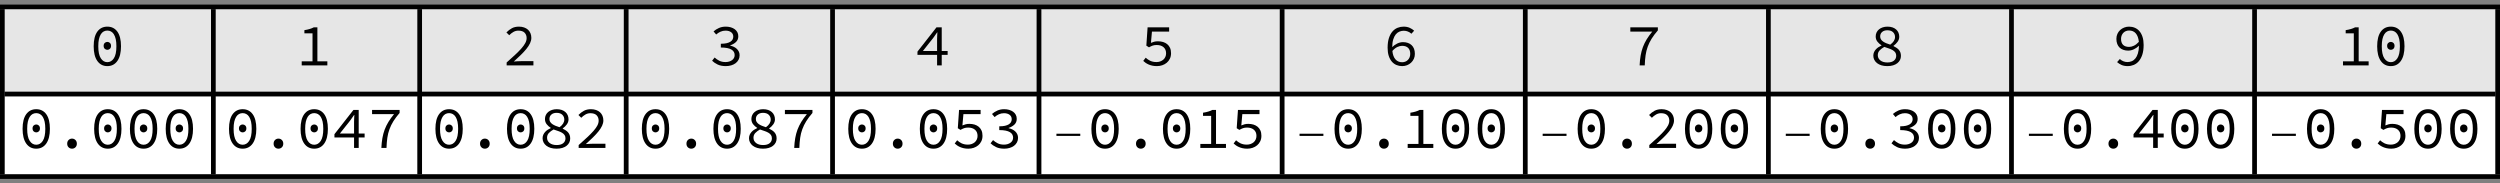 <?xml version="1.0" encoding="UTF-8"?>
<svg xmlns="http://www.w3.org/2000/svg" xmlns:xlink="http://www.w3.org/1999/xlink" width="545pt" height="40pt" viewBox="0 0 545 40" version="1.1">
<rect x="0" y="0" width="545" height="40" fill="#808080" stroke="none"/>
<defs>
<g>
<symbol overflow="visible" id="glyph0-0">
<path style="stroke:none;" d="M 0.805 -8.578 L 6.992 -8.578 L 6.992 0 L 0.805 0 Z M 3.316 -4.422 L 1.652 -7.438 L 1.652 -1.43 Z M 6.137 -1.43 L 6.137 -7.438 L 4.484 -4.422 Z M 5.551 -0.754 L 4.602 -2.469 L 3.926 -3.809 L 3.875 -3.809 L 3.172 -2.469 L 2.211 -0.754 Z M 3.926 -5.031 L 4.562 -6.254 L 5.422 -7.801 L 2.367 -7.801 L 3.223 -6.254 L 3.875 -5.031 Z M 3.926 -5.031 "/>
</symbol>
<symbol overflow="visible" id="glyph0-1">
<path style="stroke:none;" d="M 3.898 0.156 C 2.973 0.156 2.246 -0.219 1.715 -0.969 C 1.188 -1.719 0.922 -2.785 0.922 -4.172 C 0.922 -5.566 1.188 -6.629 1.715 -7.359 C 2.246 -8.086 2.973 -8.449 3.898 -8.449 C 4.828 -8.449 5.555 -8.086 6.086 -7.359 C 6.613 -6.629 6.879 -5.566 6.879 -4.172 C 6.879 -2.785 6.613 -1.719 6.086 -0.969 C 5.555 -0.219 4.828 0.156 3.898 0.156 Z M 3.898 -7.594 C 3.613 -7.594 3.352 -7.527 3.105 -7.398 C 2.863 -7.266 2.652 -7.062 2.477 -6.781 C 2.301 -6.5 2.164 -6.141 2.066 -5.715 C 1.973 -5.285 1.926 -4.77 1.926 -4.172 C 1.926 -2.984 2.109 -2.109 2.477 -1.547 C 2.844 -0.984 3.32 -0.703 3.898 -0.703 C 4.48 -0.703 4.957 -0.984 5.324 -1.547 C 5.691 -2.109 5.875 -2.984 5.875 -4.172 C 5.875 -4.77 5.828 -5.285 5.734 -5.715 C 5.637 -6.145 5.5 -6.496 5.324 -6.781 C 5.145 -7.062 4.938 -7.266 4.691 -7.398 C 4.449 -7.527 4.188 -7.594 3.898 -7.594 Z M 3.898 -3.395 C 3.684 -3.395 3.496 -3.469 3.336 -3.621 C 3.176 -3.773 3.094 -3.988 3.094 -4.266 C 3.094 -4.535 3.176 -4.742 3.336 -4.895 C 3.496 -5.047 3.684 -5.121 3.898 -5.121 C 4.117 -5.121 4.305 -5.047 4.465 -4.895 C 4.625 -4.742 4.707 -4.531 4.707 -4.266 C 4.707 -3.988 4.625 -3.773 4.465 -3.621 C 4.305 -3.469 4.117 -3.395 3.898 -3.395 Z M 3.898 -3.395 "/>
</symbol>
<symbol overflow="visible" id="glyph0-2">
<path style="stroke:none;" d="M 6.863 -0.883 L 6.863 0 L 1.273 0 L 1.273 -0.883 L 3.629 -0.883 L 3.629 -6.992 L 1.859 -6.992 L 1.859 -7.684 C 2.301 -7.754 2.688 -7.836 3.016 -7.938 C 3.344 -8.035 3.641 -8.156 3.898 -8.293 L 4.691 -8.293 L 4.691 -0.883 Z M 6.863 -0.883 "/>
</symbol>
<symbol overflow="visible" id="glyph0-3">
<path style="stroke:none;" d="M 0.949 -0.637 C 1.652 -1.262 2.273 -1.824 2.816 -2.328 C 3.355 -2.828 3.812 -3.293 4.18 -3.711 C 4.547 -4.133 4.828 -4.523 5.02 -4.887 C 5.211 -5.25 5.305 -5.605 5.305 -5.953 C 5.305 -6.43 5.156 -6.82 4.863 -7.125 C 4.566 -7.426 4.113 -7.578 3.496 -7.578 C 3.105 -7.578 2.746 -7.48 2.41 -7.285 C 2.078 -7.09 1.777 -6.855 1.508 -6.578 L 0.898 -7.188 C 1.27 -7.57 1.672 -7.875 2.098 -8.105 C 2.527 -8.336 3.039 -8.449 3.629 -8.449 C 4.043 -8.449 4.418 -8.391 4.75 -8.273 C 5.086 -8.156 5.367 -7.992 5.602 -7.781 C 5.836 -7.57 6.016 -7.309 6.141 -7.008 C 6.266 -6.703 6.332 -6.371 6.332 -6.008 C 6.332 -5.617 6.238 -5.223 6.051 -4.828 C 5.863 -4.434 5.602 -4.027 5.266 -3.609 C 4.926 -3.188 4.523 -2.75 4.055 -2.293 C 3.586 -1.84 3.074 -1.355 2.508 -0.844 C 2.762 -0.863 3.02 -0.879 3.281 -0.898 C 3.547 -0.914 3.805 -0.922 4.055 -0.922 L 6.785 -0.922 L 6.785 0 L 0.949 0 Z M 0.949 -0.637 "/>
</symbol>
<symbol overflow="visible" id="glyph0-4">
<path style="stroke:none;" d="M 1.285 -1.715 C 1.562 -1.457 1.895 -1.227 2.281 -1.027 C 2.668 -0.828 3.129 -0.727 3.664 -0.727 C 3.953 -0.727 4.215 -0.766 4.461 -0.84 C 4.703 -0.914 4.91 -1.016 5.09 -1.145 C 5.266 -1.273 5.406 -1.434 5.504 -1.617 C 5.605 -1.805 5.656 -2.016 5.656 -2.25 C 5.656 -2.492 5.602 -2.715 5.492 -2.918 C 5.383 -3.121 5.207 -3.297 4.965 -3.445 C 4.723 -3.594 4.41 -3.703 4.031 -3.781 C 3.648 -3.859 3.184 -3.898 2.641 -3.898 L 2.641 -4.719 C 3.133 -4.719 3.551 -4.758 3.895 -4.836 C 4.234 -4.914 4.516 -5.023 4.73 -5.16 C 4.949 -5.301 5.105 -5.465 5.207 -5.656 C 5.305 -5.848 5.355 -6.051 5.355 -6.266 C 5.355 -6.672 5.203 -6.992 4.895 -7.227 C 4.586 -7.461 4.176 -7.578 3.664 -7.578 C 3.273 -7.578 2.906 -7.5 2.562 -7.344 C 2.215 -7.188 1.902 -6.984 1.625 -6.734 L 1.055 -7.41 C 1.398 -7.715 1.793 -7.961 2.234 -8.156 C 2.676 -8.352 3.168 -8.449 3.703 -8.449 C 4.094 -8.449 4.457 -8.402 4.789 -8.309 C 5.125 -8.211 5.414 -8.074 5.66 -7.898 C 5.906 -7.719 6.102 -7.5 6.238 -7.242 C 6.379 -6.98 6.449 -6.684 6.449 -6.344 C 6.449 -5.84 6.285 -5.43 5.953 -5.109 C 5.625 -4.789 5.199 -4.543 4.68 -4.367 L 4.68 -4.316 C 4.957 -4.254 5.219 -4.168 5.465 -4.051 C 5.715 -3.934 5.934 -3.785 6.121 -3.609 C 6.312 -3.43 6.465 -3.223 6.57 -2.988 C 6.68 -2.754 6.734 -2.496 6.734 -2.211 C 6.734 -1.848 6.656 -1.516 6.5 -1.223 C 6.344 -0.926 6.129 -0.68 5.855 -0.473 C 5.582 -0.27 5.266 -0.113 4.902 -0.008 C 4.539 0.102 4.148 0.156 3.73 0.156 C 3.012 0.156 2.41 0.035 1.926 -0.203 C 1.438 -0.441 1.043 -0.711 0.742 -1.016 Z M 1.285 -1.715 "/>
</symbol>
<symbol overflow="visible" id="glyph0-5">
<path style="stroke:none;" d="M 4.785 -3.145 L 4.785 -5.719 C 4.793 -5.945 4.801 -6.191 4.809 -6.453 C 4.816 -6.719 4.832 -6.965 4.848 -7.188 L 4.785 -7.188 C 4.656 -6.988 4.516 -6.789 4.367 -6.586 C 4.219 -6.383 4.078 -6.18 3.938 -5.98 L 1.691 -3.145 Z M 7.086 -2.289 L 5.797 -2.289 L 5.797 0 L 4.785 0 L 4.785 -2.289 L 0.508 -2.289 L 0.508 -3.004 L 4.652 -8.293 L 5.797 -8.293 L 5.797 -3.145 L 7.086 -3.145 Z M 7.086 -2.289 "/>
</symbol>
<symbol overflow="visible" id="glyph0-6">
<path style="stroke:none;" d="M 1.262 -1.676 C 1.398 -1.555 1.547 -1.438 1.703 -1.32 C 1.859 -1.203 2.031 -1.102 2.215 -1.016 C 2.402 -0.93 2.609 -0.859 2.84 -0.805 C 3.07 -0.754 3.324 -0.727 3.602 -0.727 C 3.895 -0.727 4.172 -0.773 4.426 -0.863 C 4.684 -0.957 4.906 -1.082 5.098 -1.246 C 5.289 -1.41 5.438 -1.613 5.543 -1.848 C 5.652 -2.082 5.707 -2.34 5.707 -2.625 C 5.707 -3.199 5.523 -3.645 5.156 -3.965 C 4.785 -4.285 4.289 -4.445 3.664 -4.445 C 3.32 -4.445 3.023 -4.402 2.781 -4.316 C 2.539 -4.23 2.27 -4.105 1.977 -3.938 L 1.402 -4.305 L 1.676 -8.293 L 6.371 -8.293 L 6.371 -7.371 L 2.625 -7.371 L 2.406 -4.914 C 2.648 -5.02 2.883 -5.102 3.113 -5.16 C 3.344 -5.223 3.617 -5.254 3.938 -5.254 C 4.336 -5.254 4.711 -5.199 5.059 -5.098 C 5.402 -4.992 5.703 -4.832 5.961 -4.621 C 6.215 -4.41 6.418 -4.141 6.566 -3.816 C 6.711 -3.492 6.785 -3.102 6.785 -2.652 C 6.785 -2.203 6.703 -1.801 6.531 -1.457 C 6.363 -1.109 6.137 -0.816 5.852 -0.578 C 5.566 -0.34 5.238 -0.156 4.867 -0.031 C 4.5 0.094 4.117 0.156 3.719 0.156 C 3.344 0.156 3.008 0.125 2.711 0.059 C 2.41 -0.008 2.145 -0.09 1.906 -0.195 C 1.668 -0.301 1.449 -0.418 1.254 -0.551 C 1.059 -0.688 0.883 -0.828 0.727 -0.977 Z M 1.262 -1.676 "/>
</symbol>
<symbol overflow="visible" id="glyph0-7">
<path style="stroke:none;" d="M 4.172 -0.688 C 4.414 -0.688 4.645 -0.73 4.863 -0.82 C 5.078 -0.906 5.266 -1.027 5.422 -1.191 C 5.578 -1.352 5.699 -1.539 5.793 -1.762 C 5.883 -1.984 5.93 -2.23 5.93 -2.508 C 5.93 -3.082 5.777 -3.516 5.473 -3.816 C 5.168 -4.113 4.73 -4.266 4.16 -4.266 C 3.832 -4.266 3.484 -4.18 3.121 -4.012 C 2.758 -3.844 2.395 -3.555 2.039 -3.145 C 2.117 -2.34 2.344 -1.73 2.711 -1.312 C 3.078 -0.898 3.566 -0.688 4.172 -0.688 Z M 6.188 -6.902 C 5.973 -7.102 5.719 -7.262 5.434 -7.379 C 5.148 -7.496 4.848 -7.555 4.535 -7.555 C 4.207 -7.555 3.891 -7.492 3.59 -7.371 C 3.285 -7.25 3.02 -7.051 2.789 -6.773 C 2.559 -6.496 2.371 -6.129 2.23 -5.676 C 2.086 -5.219 2.012 -4.66 2.004 -3.992 C 2.332 -4.32 2.703 -4.582 3.113 -4.777 C 3.523 -4.973 3.938 -5.07 4.355 -5.07 C 4.738 -5.07 5.086 -5.016 5.402 -4.906 C 5.719 -4.797 5.992 -4.641 6.219 -4.426 C 6.449 -4.215 6.629 -3.949 6.754 -3.629 C 6.879 -3.309 6.941 -2.934 6.941 -2.508 C 6.941 -2.109 6.867 -1.75 6.715 -1.422 C 6.562 -1.098 6.363 -0.82 6.109 -0.586 C 5.859 -0.352 5.566 -0.168 5.234 -0.039 C 4.898 0.09 4.547 0.156 4.172 0.156 C 3.723 0.156 3.305 0.074 2.918 -0.09 C 2.531 -0.254 2.195 -0.504 1.91 -0.84 C 1.625 -1.172 1.402 -1.59 1.242 -2.086 C 1.082 -2.586 1 -3.168 1 -3.836 C 1 -4.668 1.098 -5.375 1.285 -5.961 C 1.477 -6.547 1.734 -7.023 2.055 -7.391 C 2.375 -7.758 2.746 -8.027 3.164 -8.195 C 3.586 -8.363 4.02 -8.449 4.473 -8.449 C 4.984 -8.449 5.426 -8.367 5.805 -8.195 C 6.18 -8.027 6.508 -7.816 6.785 -7.566 Z M 6.188 -6.902 "/>
</symbol>
<symbol overflow="visible" id="glyph0-8">
<path style="stroke:none;" d="M 2.938 0 C 2.973 -0.789 3.047 -1.504 3.16 -2.152 C 3.273 -2.797 3.438 -3.41 3.652 -3.992 C 3.871 -4.57 4.145 -5.137 4.477 -5.68 C 4.812 -6.227 5.219 -6.789 5.695 -7.371 L 0.91 -7.371 L 0.91 -8.293 L 6.914 -8.293 L 6.914 -7.633 C 6.371 -7.008 5.918 -6.41 5.562 -5.836 C 5.207 -5.266 4.922 -4.684 4.707 -4.09 C 4.488 -3.496 4.332 -2.867 4.238 -2.211 C 4.145 -1.551 4.082 -0.816 4.055 0 Z M 2.938 0 "/>
</symbol>
<symbol overflow="visible" id="glyph0-9">
<path style="stroke:none;" d="M 1.859 -2.223 C 1.859 -1.754 2.047 -1.375 2.426 -1.078 C 2.801 -0.785 3.312 -0.637 3.953 -0.637 C 4.578 -0.637 5.051 -0.77 5.383 -1.039 C 5.711 -1.309 5.875 -1.66 5.875 -2.094 C 5.875 -2.379 5.809 -2.621 5.676 -2.816 C 5.539 -3.012 5.355 -3.176 5.121 -3.316 C 4.887 -3.453 4.613 -3.578 4.297 -3.684 C 3.98 -3.793 3.641 -3.91 3.277 -4.031 C 2.867 -3.805 2.531 -3.551 2.262 -3.27 C 1.992 -2.988 1.859 -2.641 1.859 -2.223 Z M 4.574 -4.523 C 5.27 -5.027 5.617 -5.582 5.617 -6.188 C 5.617 -6.605 5.473 -6.953 5.188 -7.234 C 4.902 -7.516 4.484 -7.656 3.938 -7.656 C 3.469 -7.656 3.094 -7.535 2.809 -7.293 C 2.523 -7.051 2.379 -6.727 2.379 -6.316 C 2.379 -6.066 2.434 -5.852 2.547 -5.676 C 2.66 -5.496 2.816 -5.34 3.016 -5.199 C 3.215 -5.062 3.445 -4.938 3.711 -4.828 C 3.977 -4.723 4.266 -4.621 4.574 -4.523 Z M 0.883 -2.117 C 0.883 -2.406 0.938 -2.66 1.039 -2.887 C 1.145 -3.113 1.277 -3.316 1.441 -3.496 C 1.605 -3.68 1.797 -3.836 2.008 -3.973 C 2.219 -4.105 2.441 -4.227 2.664 -4.328 L 2.664 -4.383 C 2.316 -4.598 2.023 -4.863 1.773 -5.18 C 1.527 -5.496 1.402 -5.875 1.402 -6.316 C 1.402 -6.637 1.469 -6.93 1.594 -7.188 C 1.719 -7.449 1.895 -7.672 2.125 -7.859 C 2.355 -8.047 2.625 -8.191 2.938 -8.293 C 3.25 -8.398 3.594 -8.449 3.965 -8.449 C 4.371 -8.449 4.734 -8.395 5.051 -8.289 C 5.367 -8.18 5.637 -8.027 5.855 -7.832 C 6.078 -7.637 6.246 -7.402 6.363 -7.129 C 6.48 -6.855 6.539 -6.562 6.539 -6.238 C 6.539 -5.848 6.414 -5.484 6.168 -5.141 C 5.922 -4.801 5.625 -4.508 5.277 -4.266 L 5.277 -4.211 C 5.504 -4.098 5.715 -3.977 5.914 -3.848 C 6.113 -3.719 6.289 -3.57 6.434 -3.406 C 6.582 -3.242 6.695 -3.047 6.781 -2.828 C 6.863 -2.605 6.902 -2.348 6.902 -2.055 C 6.902 -1.742 6.836 -1.453 6.703 -1.184 C 6.566 -0.914 6.375 -0.68 6.121 -0.48 C 5.871 -0.281 5.562 -0.125 5.195 -0.012 C 4.824 0.102 4.402 0.156 3.926 0.156 C 3.457 0.156 3.035 0.102 2.66 -0.012 C 2.281 -0.125 1.965 -0.285 1.703 -0.488 C 1.441 -0.691 1.242 -0.934 1.098 -1.211 C 0.957 -1.488 0.883 -1.789 0.883 -2.117 Z M 0.883 -2.117 "/>
</symbol>
<symbol overflow="visible" id="glyph0-10">
<path style="stroke:none;" d="M 3.652 -4.031 C 3.973 -4.031 4.316 -4.113 4.68 -4.285 C 5.043 -4.453 5.406 -4.738 5.773 -5.137 C 5.688 -5.949 5.461 -6.566 5.102 -6.98 C 4.742 -7.398 4.254 -7.605 3.641 -7.605 C 3.391 -7.605 3.156 -7.562 2.945 -7.477 C 2.734 -7.391 2.547 -7.266 2.391 -7.105 C 2.234 -6.945 2.113 -6.75 2.023 -6.527 C 1.93 -6.301 1.887 -6.055 1.887 -5.785 C 1.887 -5.215 2.035 -4.777 2.332 -4.477 C 2.633 -4.18 3.074 -4.031 3.652 -4.031 Z M 1.625 -1.391 C 1.832 -1.191 2.078 -1.031 2.367 -0.91 C 2.652 -0.789 2.957 -0.727 3.277 -0.727 C 3.605 -0.727 3.918 -0.789 4.219 -0.91 C 4.52 -1.031 4.781 -1.234 5.012 -1.516 C 5.242 -1.797 5.426 -2.164 5.562 -2.613 C 5.703 -3.062 5.781 -3.621 5.797 -4.289 C 5.461 -3.961 5.09 -3.699 4.688 -3.512 C 4.285 -3.32 3.871 -3.223 3.445 -3.223 C 3.062 -3.223 2.715 -3.277 2.398 -3.387 C 2.082 -3.496 1.812 -3.656 1.586 -3.867 C 1.359 -4.078 1.184 -4.348 1.059 -4.668 C 0.934 -4.988 0.871 -5.359 0.871 -5.785 C 0.871 -6.184 0.945 -6.547 1.094 -6.871 C 1.238 -7.195 1.441 -7.477 1.695 -7.711 C 1.953 -7.945 2.246 -8.125 2.582 -8.254 C 2.914 -8.383 3.262 -8.449 3.629 -8.449 C 4.078 -8.449 4.496 -8.367 4.887 -8.203 C 5.277 -8.039 5.617 -7.789 5.902 -7.457 C 6.188 -7.121 6.41 -6.707 6.57 -6.207 C 6.73 -5.711 6.812 -5.125 6.812 -4.461 C 6.812 -3.629 6.715 -2.918 6.52 -2.332 C 6.324 -1.746 6.066 -1.273 5.746 -0.902 C 5.426 -0.535 5.059 -0.266 4.641 -0.098 C 4.227 0.07 3.793 0.156 3.34 0.156 C 2.828 0.156 2.387 0.074 2.008 -0.09 C 1.633 -0.254 1.305 -0.465 1.027 -0.715 Z M 1.625 -1.391 "/>
</symbol>
<symbol overflow="visible" id="glyph0-11">
<path style="stroke:none;" d="M 2.848 -0.938 C 2.848 -1.266 2.949 -1.531 3.152 -1.734 C 3.355 -1.938 3.605 -2.039 3.898 -2.039 C 4.195 -2.039 4.445 -1.938 4.648 -1.734 C 4.852 -1.531 4.953 -1.266 4.953 -0.938 C 4.953 -0.605 4.852 -0.344 4.648 -0.145 C 4.445 0.055 4.195 0.156 3.898 0.156 C 3.605 0.156 3.355 0.055 3.152 -0.145 C 2.949 -0.344 2.848 -0.605 2.848 -0.938 Z M 2.848 -0.938 "/>
</symbol>
<symbol overflow="visible" id="glyph1-0">
<path style="stroke:none;" d="M 0.812 0 L 0.812 -9.961 L 5.688 -9.961 L 5.688 0 Z M 1.625 -0.812 L 4.875 -0.812 L 4.875 -9.148 L 1.625 -9.148 Z M 1.625 -0.812 "/>
</symbol>
<symbol overflow="visible" id="glyph1-1">
<path style="stroke:none;" d="M 6.5 -2.629 L 1.301 -2.629 L 1.301 -3.105 L 6.5 -3.105 Z M 6.5 -2.629 "/>
</symbol>
</g>
</defs>
<g id="surface51">
<path style=" stroke:none;fill-rule:nonzero;fill:rgb(90.001%,90.001%,90.001%);fill-opacity:1;" d="M 1 20 L 46 20 L 46 2 L 1 2 Z M 1 20 "/>
<path style=" stroke:none;fill-rule:nonzero;fill:rgb(90.001%,90.001%,90.001%);fill-opacity:1;" d="M 47 20 L 91 20 L 91 2 L 47 2 Z M 47 20 "/>
<path style=" stroke:none;fill-rule:nonzero;fill:rgb(90.001%,90.001%,90.001%);fill-opacity:1;" d="M 92 20 L 136 20 L 136 2 L 92 2 Z M 92 20 "/>
<path style=" stroke:none;fill-rule:nonzero;fill:rgb(90.001%,90.001%,90.001%);fill-opacity:1;" d="M 137 20 L 181 20 L 181 2 L 137 2 Z M 137 20 "/>
<path style=" stroke:none;fill-rule:nonzero;fill:rgb(90.001%,90.001%,90.001%);fill-opacity:1;" d="M 182 20 L 226 20 L 226 2 L 182 2 Z M 182 20 "/>
<path style=" stroke:none;fill-rule:nonzero;fill:rgb(90.001%,90.001%,90.001%);fill-opacity:1;" d="M 227 20 L 279 20 L 279 2 L 227 2 Z M 227 20 "/>
<path style=" stroke:none;fill-rule:nonzero;fill:rgb(90.001%,90.001%,90.001%);fill-opacity:1;" d="M 280 20 L 332 20 L 332 2 L 280 2 Z M 280 20 "/>
<path style=" stroke:none;fill-rule:nonzero;fill:rgb(90.001%,90.001%,90.001%);fill-opacity:1;" d="M 333 20 L 385 20 L 385 2 L 333 2 Z M 333 20 "/>
<path style=" stroke:none;fill-rule:nonzero;fill:rgb(90.001%,90.001%,90.001%);fill-opacity:1;" d="M 386 20 L 438 20 L 438 2 L 386 2 Z M 386 20 "/>
<path style=" stroke:none;fill-rule:nonzero;fill:rgb(90.001%,90.001%,90.001%);fill-opacity:1;" d="M 439 20 L 491 20 L 491 2 L 439 2 Z M 439 20 "/>
<path style=" stroke:none;fill-rule:nonzero;fill:rgb(90.001%,90.001%,90.001%);fill-opacity:1;" d="M 492 20 L 544 20 L 544 2 L 492 2 Z M 492 20 "/>
<path style=" stroke:none;fill-rule:nonzero;fill:rgb(100%,100%,100%);fill-opacity:1;" d="M 1 38 L 46 38 L 46 21 L 1 21 Z M 1 38 "/>
<path style=" stroke:none;fill-rule:nonzero;fill:rgb(100%,100%,100%);fill-opacity:1;" d="M 47 38 L 91 38 L 91 21 L 47 21 Z M 47 38 "/>
<path style=" stroke:none;fill-rule:nonzero;fill:rgb(100%,100%,100%);fill-opacity:1;" d="M 92 38 L 136 38 L 136 21 L 92 21 Z M 92 38 "/>
<path style=" stroke:none;fill-rule:nonzero;fill:rgb(100%,100%,100%);fill-opacity:1;" d="M 137 38 L 181 38 L 181 21 L 137 21 Z M 137 38 "/>
<path style=" stroke:none;fill-rule:nonzero;fill:rgb(100%,100%,100%);fill-opacity:1;" d="M 182 38 L 226 38 L 226 21 L 182 21 Z M 182 38 "/>
<path style=" stroke:none;fill-rule:nonzero;fill:rgb(100%,100%,100%);fill-opacity:1;" d="M 227 38 L 279 38 L 279 21 L 227 21 Z M 227 38 "/>
<path style=" stroke:none;fill-rule:nonzero;fill:rgb(100%,100%,100%);fill-opacity:1;" d="M 280 38 L 332 38 L 332 21 L 280 21 Z M 280 38 "/>
<path style=" stroke:none;fill-rule:nonzero;fill:rgb(100%,100%,100%);fill-opacity:1;" d="M 333 38 L 385 38 L 385 21 L 333 21 Z M 333 38 "/>
<path style=" stroke:none;fill-rule:nonzero;fill:rgb(100%,100%,100%);fill-opacity:1;" d="M 386 38 L 438 38 L 438 21 L 386 21 Z M 386 38 "/>
<path style=" stroke:none;fill-rule:nonzero;fill:rgb(100%,100%,100%);fill-opacity:1;" d="M 439 38 L 491 38 L 491 21 L 439 21 Z M 439 38 "/>
<path style=" stroke:none;fill-rule:nonzero;fill:rgb(100%,100%,100%);fill-opacity:1;" d="M 492 38 L 544 38 L 544 21 L 492 21 Z M 492 38 "/>
<g style="fill:rgb(0%,0%,0%);fill-opacity:1;">
  <use xlink:href="#glyph0-1" x="19.5" y="14.256"/>
</g>
<g style="fill:rgb(0%,0%,0%);fill-opacity:1;">
  <use xlink:href="#glyph0-2" x="64.5" y="14.256"/>
</g>
<g style="fill:rgb(0%,0%,0%);fill-opacity:1;">
  <use xlink:href="#glyph0-3" x="109.5" y="14.256"/>
</g>
<g style="fill:rgb(0%,0%,0%);fill-opacity:1;">
  <use xlink:href="#glyph0-4" x="154.5" y="14.256"/>
</g>
<g style="fill:rgb(0%,0%,0%);fill-opacity:1;">
  <use xlink:href="#glyph0-5" x="199.5" y="14.256"/>
</g>
<g style="fill:rgb(0%,0%,0%);fill-opacity:1;">
  <use xlink:href="#glyph0-6" x="248.5" y="14.256"/>
</g>
<g style="fill:rgb(0%,0%,0%);fill-opacity:1;">
  <use xlink:href="#glyph0-7" x="301.5" y="14.256"/>
</g>
<g style="fill:rgb(0%,0%,0%);fill-opacity:1;">
  <use xlink:href="#glyph0-8" x="354.5" y="14.256"/>
</g>
<g style="fill:rgb(0%,0%,0%);fill-opacity:1;">
  <use xlink:href="#glyph0-9" x="407.5" y="14.256"/>
</g>
<g style="fill:rgb(0%,0%,0%);fill-opacity:1;">
  <use xlink:href="#glyph0-10" x="460.5" y="14.256"/>
</g>
<g style="fill:rgb(0%,0%,0%);fill-opacity:1;">
  <use xlink:href="#glyph0-2" x="509.5" y="14.256"/>
  <use xlink:href="#glyph0-1" x="517.3" y="14.256"/>
</g>
<g style="fill:rgb(0%,0%,0%);fill-opacity:1;">
  <use xlink:href="#glyph0-1" x="4" y="32.256"/>
  <use xlink:href="#glyph0-11" x="11.8" y="32.256"/>
  <use xlink:href="#glyph0-1" x="19.6" y="32.256"/>
  <use xlink:href="#glyph0-1" x="27.4" y="32.256"/>
  <use xlink:href="#glyph0-1" x="35.2" y="32.256"/>
</g>
<g style="fill:rgb(0%,0%,0%);fill-opacity:1;">
  <use xlink:href="#glyph0-1" x="49" y="32.256"/>
  <use xlink:href="#glyph0-11" x="56.8" y="32.256"/>
  <use xlink:href="#glyph0-1" x="64.6" y="32.256"/>
  <use xlink:href="#glyph0-5" x="72.4" y="32.256"/>
  <use xlink:href="#glyph0-8" x="80.2" y="32.256"/>
</g>
<g style="fill:rgb(0%,0%,0%);fill-opacity:1;">
  <use xlink:href="#glyph0-1" x="94" y="32.256"/>
  <use xlink:href="#glyph0-11" x="101.8" y="32.256"/>
  <use xlink:href="#glyph0-1" x="109.6" y="32.256"/>
  <use xlink:href="#glyph0-9" x="117.4" y="32.256"/>
  <use xlink:href="#glyph0-3" x="125.2" y="32.256"/>
</g>
<g style="fill:rgb(0%,0%,0%);fill-opacity:1;">
  <use xlink:href="#glyph0-1" x="139" y="32.256"/>
  <use xlink:href="#glyph0-11" x="146.8" y="32.256"/>
  <use xlink:href="#glyph0-1" x="154.6" y="32.256"/>
  <use xlink:href="#glyph0-9" x="162.4" y="32.256"/>
  <use xlink:href="#glyph0-8" x="170.2" y="32.256"/>
</g>
<g style="fill:rgb(0%,0%,0%);fill-opacity:1;">
  <use xlink:href="#glyph0-1" x="184" y="32.256"/>
  <use xlink:href="#glyph0-11" x="191.8" y="32.256"/>
  <use xlink:href="#glyph0-1" x="199.6" y="32.256"/>
  <use xlink:href="#glyph0-6" x="207.4" y="32.256"/>
  <use xlink:href="#glyph0-4" x="215.2" y="32.256"/>
</g>
<g style="fill:rgb(0%,0%,0%);fill-opacity:1;">
  <use xlink:href="#glyph1-1" x="229" y="32.256"/>
</g>
<g style="fill:rgb(0%,0%,0%);fill-opacity:1;">
  <use xlink:href="#glyph0-1" x="237" y="32.256"/>
  <use xlink:href="#glyph0-11" x="244.8" y="32.256"/>
  <use xlink:href="#glyph0-1" x="252.6" y="32.256"/>
  <use xlink:href="#glyph0-2" x="260.4" y="32.256"/>
  <use xlink:href="#glyph0-6" x="268.2" y="32.256"/>
</g>
<g style="fill:rgb(0%,0%,0%);fill-opacity:1;">
  <use xlink:href="#glyph1-1" x="282" y="32.256"/>
</g>
<g style="fill:rgb(0%,0%,0%);fill-opacity:1;">
  <use xlink:href="#glyph0-1" x="290" y="32.256"/>
  <use xlink:href="#glyph0-11" x="297.8" y="32.256"/>
  <use xlink:href="#glyph0-2" x="305.6" y="32.256"/>
  <use xlink:href="#glyph0-1" x="313.4" y="32.256"/>
  <use xlink:href="#glyph0-1" x="321.2" y="32.256"/>
</g>
<g style="fill:rgb(0%,0%,0%);fill-opacity:1;">
  <use xlink:href="#glyph1-1" x="335" y="32.256"/>
</g>
<g style="fill:rgb(0%,0%,0%);fill-opacity:1;">
  <use xlink:href="#glyph0-1" x="343" y="32.256"/>
  <use xlink:href="#glyph0-11" x="350.8" y="32.256"/>
  <use xlink:href="#glyph0-3" x="358.6" y="32.256"/>
  <use xlink:href="#glyph0-1" x="366.4" y="32.256"/>
  <use xlink:href="#glyph0-1" x="374.2" y="32.256"/>
</g>
<g style="fill:rgb(0%,0%,0%);fill-opacity:1;">
  <use xlink:href="#glyph1-1" x="388" y="32.256"/>
</g>
<g style="fill:rgb(0%,0%,0%);fill-opacity:1;">
  <use xlink:href="#glyph0-1" x="396" y="32.256"/>
  <use xlink:href="#glyph0-11" x="403.8" y="32.256"/>
  <use xlink:href="#glyph0-4" x="411.6" y="32.256"/>
  <use xlink:href="#glyph0-1" x="419.4" y="32.256"/>
  <use xlink:href="#glyph0-1" x="427.2" y="32.256"/>
</g>
<g style="fill:rgb(0%,0%,0%);fill-opacity:1;">
  <use xlink:href="#glyph1-1" x="441" y="32.256"/>
</g>
<g style="fill:rgb(0%,0%,0%);fill-opacity:1;">
  <use xlink:href="#glyph0-1" x="449" y="32.256"/>
  <use xlink:href="#glyph0-11" x="456.8" y="32.256"/>
  <use xlink:href="#glyph0-5" x="464.6" y="32.256"/>
  <use xlink:href="#glyph0-1" x="472.4" y="32.256"/>
  <use xlink:href="#glyph0-1" x="480.2" y="32.256"/>
</g>
<g style="fill:rgb(0%,0%,0%);fill-opacity:1;">
  <use xlink:href="#glyph1-1" x="494" y="32.256"/>
</g>
<g style="fill:rgb(0%,0%,0%);fill-opacity:1;">
  <use xlink:href="#glyph0-1" x="502" y="32.256"/>
  <use xlink:href="#glyph0-11" x="509.8" y="32.256"/>
  <use xlink:href="#glyph0-6" x="517.6" y="32.256"/>
  <use xlink:href="#glyph0-1" x="525.4" y="32.256"/>
  <use xlink:href="#glyph0-1" x="533.2" y="32.256"/>
</g>
<path style=" stroke:none;fill-rule:nonzero;fill:rgb(0%,0%,0%);fill-opacity:1;" d="M 0 1 L 545 1 L 545 2 L 0 2 Z M 0 1 "/>
<path style=" stroke:none;fill-rule:nonzero;fill:rgb(0%,0%,0%);fill-opacity:1;" d="M 1 20 L 544 20 L 544 21 L 1 21 Z M 1 20 "/>
<path style=" stroke:none;fill-rule:nonzero;fill:rgb(0%,0%,0%);fill-opacity:1;" d="M 0 38 L 545 38 L 545 39 L 0 39 Z M 0 38 "/>
<path style=" stroke:none;fill-rule:nonzero;fill:rgb(0%,0%,0%);fill-opacity:1;" d="M 1 2 L 1 38 L 0 38 L 0 2 Z M 1 2 "/>
<path style=" stroke:none;fill-rule:nonzero;fill:rgb(0%,0%,0%);fill-opacity:1;" d="M 47 2 L 47 38 L 46 38 L 46 2 Z M 47 2 "/>
<path style=" stroke:none;fill-rule:nonzero;fill:rgb(0%,0%,0%);fill-opacity:1;" d="M 92 2 L 92 38 L 91 38 L 91 2 Z M 92 2 "/>
<path style=" stroke:none;fill-rule:nonzero;fill:rgb(0%,0%,0%);fill-opacity:1;" d="M 137 2 L 137 38 L 136 38 L 136 2 Z M 137 2 "/>
<path style=" stroke:none;fill-rule:nonzero;fill:rgb(0%,0%,0%);fill-opacity:1;" d="M 182 2 L 182 38 L 181 38 L 181 2 Z M 182 2 "/>
<path style=" stroke:none;fill-rule:nonzero;fill:rgb(0%,0%,0%);fill-opacity:1;" d="M 227 2 L 227 38 L 226 38 L 226 2 Z M 227 2 "/>
<path style=" stroke:none;fill-rule:nonzero;fill:rgb(0%,0%,0%);fill-opacity:1;" d="M 280 2 L 280 38 L 279 38 L 279 2 Z M 280 2 "/>
<path style=" stroke:none;fill-rule:nonzero;fill:rgb(0%,0%,0%);fill-opacity:1;" d="M 333 2 L 333 38 L 332 38 L 332 2 Z M 333 2 "/>
<path style=" stroke:none;fill-rule:nonzero;fill:rgb(0%,0%,0%);fill-opacity:1;" d="M 386 2 L 386 38 L 385 38 L 385 2 Z M 386 2 "/>
<path style=" stroke:none;fill-rule:nonzero;fill:rgb(0%,0%,0%);fill-opacity:1;" d="M 439 2 L 439 38 L 438 38 L 438 2 Z M 439 2 "/>
<path style=" stroke:none;fill-rule:nonzero;fill:rgb(0%,0%,0%);fill-opacity:1;" d="M 492 2 L 492 38 L 491 38 L 491 2 Z M 492 2 "/>
<path style=" stroke:none;fill-rule:nonzero;fill:rgb(0%,0%,0%);fill-opacity:1;" d="M 545 2 L 545 38 L 544 38 L 544 2 Z M 545 2 "/>
</g>
</svg>
